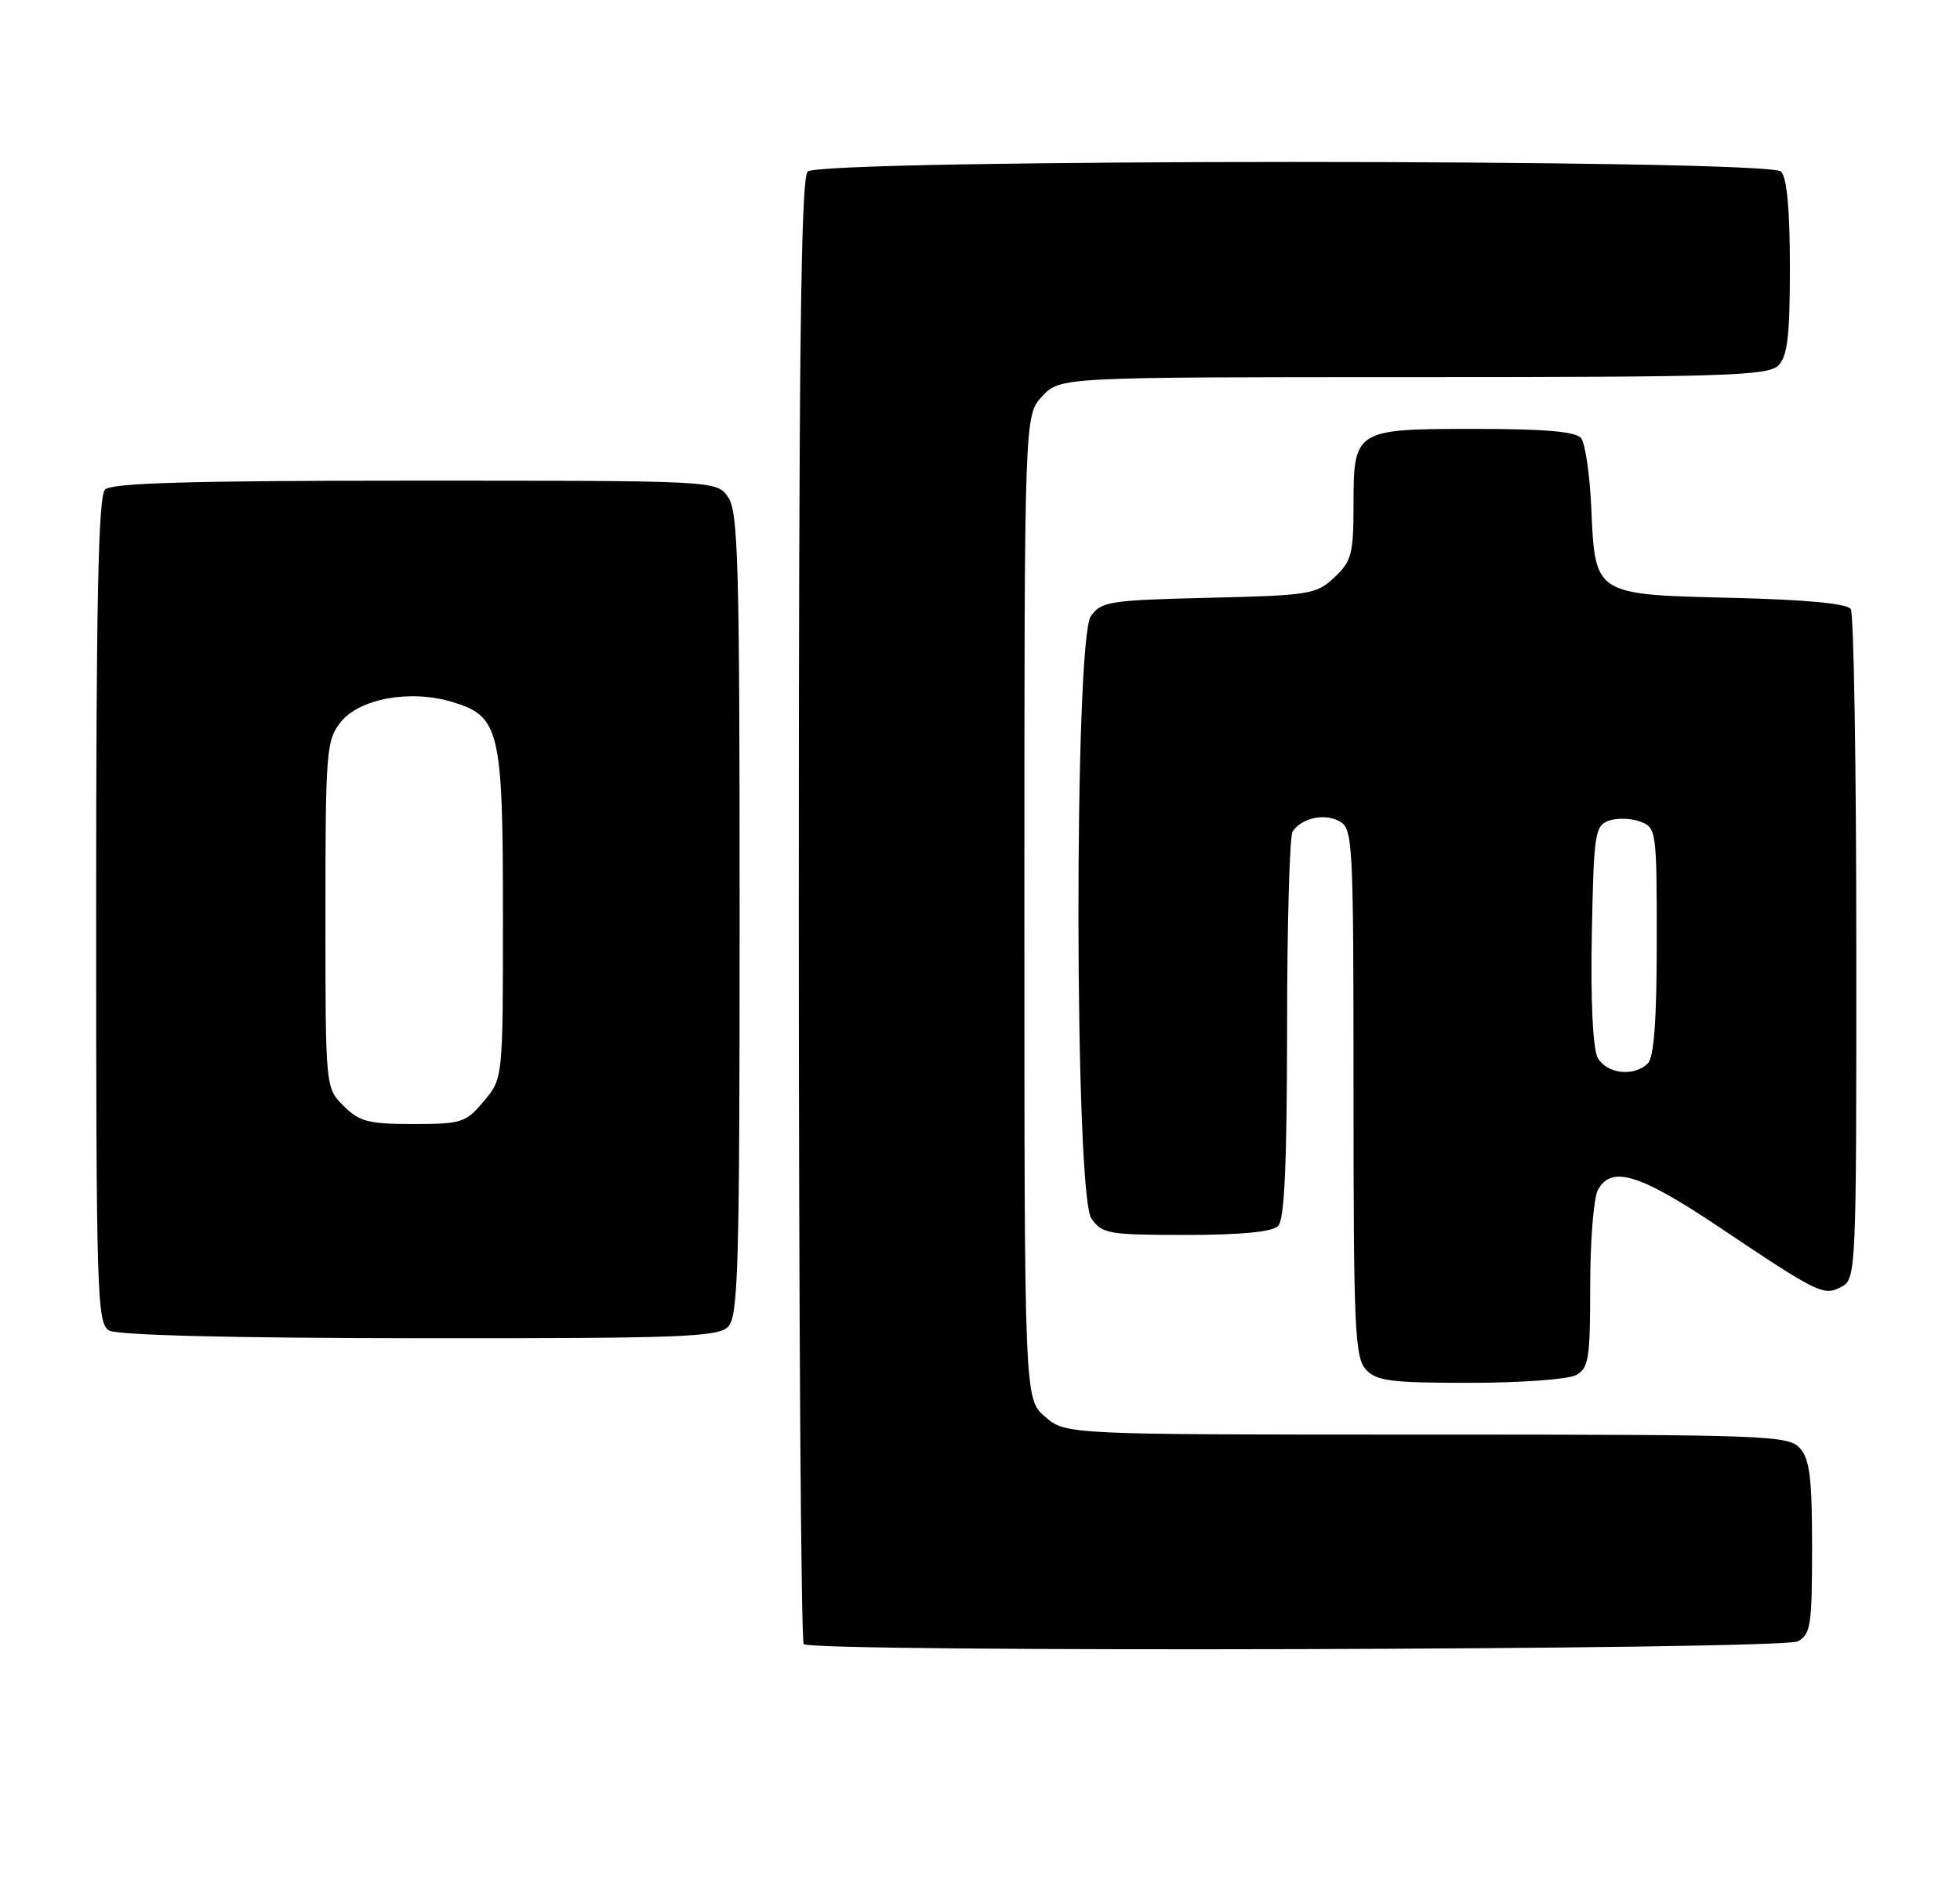 <?xml version="1.0" encoding="UTF-8" standalone="no"?>
<!DOCTYPE svg PUBLIC "-//W3C//DTD SVG 1.1//EN" "http://www.w3.org/Graphics/SVG/1.1/DTD/svg11.dtd" >
<svg xmlns="http://www.w3.org/2000/svg" xmlns:xlink="http://www.w3.org/1999/xlink" version="1.1" viewBox="0 0 265 256">
 <g >
 <path fill="currentColor"
d=" M 243.07 221.96 C 244.81 221.03 245.00 219.77 245.00 209.29 C 245.00 199.87 244.69 197.31 243.35 195.83 C 241.78 194.10 238.90 194.00 192.90 194.00 C 144.11 194.00 144.11 194.00 141.31 191.59 C 138.50 189.17 138.50 189.17 138.50 122.67 C 138.50 56.16 138.50 56.16 140.92 53.58 C 143.35 51.00 143.35 51.00 191.10 51.00 C 233.18 51.00 239.04 50.81 240.43 49.43 C 241.68 48.18 242.00 45.46 242.00 36.13 C 242.00 28.34 241.60 24.00 240.80 23.20 C 239.07 21.47 110.93 21.47 109.20 23.20 C 108.28 24.12 108.00 47.65 108.00 123.03 C 108.00 177.28 108.30 221.97 108.67 222.33 C 109.81 223.48 240.91 223.12 243.07 221.96 Z  M 213.07 185.96 C 214.80 185.04 215.00 183.78 215.00 173.90 C 215.00 167.83 215.47 162.00 216.04 160.93 C 217.84 157.57 221.64 158.72 232.28 165.84 C 245.97 175.01 246.57 175.30 249.00 174.00 C 250.95 172.95 251.00 171.91 250.98 128.21 C 250.98 103.62 250.64 82.99 250.23 82.36 C 249.76 81.62 244.19 81.09 234.28 80.85 C 215.51 80.40 215.67 80.50 215.15 68.72 C 214.95 64.20 214.33 59.94 213.77 59.25 C 213.05 58.36 208.88 58.00 199.45 58.00 C 183.12 58.00 183.00 58.08 183.00 68.40 C 183.00 74.90 182.73 75.90 180.42 78.08 C 177.98 80.37 177.07 80.52 163.41 80.84 C 150.03 81.16 148.87 81.34 147.49 83.32 C 145.21 86.57 145.27 161.51 147.56 164.78 C 149.01 166.85 149.87 167.00 160.36 167.00 C 167.77 167.00 172.01 166.59 172.80 165.80 C 173.67 164.93 174.00 157.57 174.02 139.05 C 174.02 125.00 174.36 113.02 174.77 112.43 C 176.00 110.62 179.04 109.95 181.07 111.04 C 182.92 112.03 183.00 113.54 183.00 147.71 C 183.00 179.46 183.18 183.54 184.65 185.17 C 186.09 186.76 187.97 187.00 198.72 187.00 C 205.55 187.00 212.00 186.53 213.07 185.96 Z  M 98.43 179.43 C 99.82 178.04 100.00 171.60 100.00 123.65 C 100.00 76.21 99.81 69.17 98.44 67.22 C 96.89 65.00 96.89 65.00 56.14 65.00 C 25.79 65.00 15.09 65.31 14.20 66.20 C 13.30 67.10 13.00 81.12 13.00 123.15 C 13.00 175.19 13.12 178.97 14.75 179.92 C 15.86 180.56 31.25 180.95 56.68 180.97 C 91.90 181.00 97.05 180.81 98.43 179.43 Z  M 216.01 143.02 C 215.36 141.80 215.05 135.35 215.22 126.38 C 215.48 112.77 215.64 111.67 217.50 110.99 C 218.60 110.59 220.51 110.64 221.75 111.10 C 223.95 111.92 224.00 112.28 224.00 127.27 C 224.00 137.86 223.63 142.97 222.80 143.80 C 220.95 145.65 217.19 145.22 216.01 143.02 Z  M 46.45 149.55 C 44.00 147.09 44.00 147.09 44.00 123.68 C 44.00 101.68 44.12 100.11 46.03 97.69 C 48.55 94.48 55.43 93.21 61.09 94.91 C 67.58 96.85 68.00 98.62 68.00 123.87 C 68.00 145.85 68.00 145.85 65.41 148.92 C 62.98 151.82 62.41 152.00 55.87 152.00 C 49.81 152.00 48.59 151.68 46.45 149.55 Z "/>
</g>
</svg>